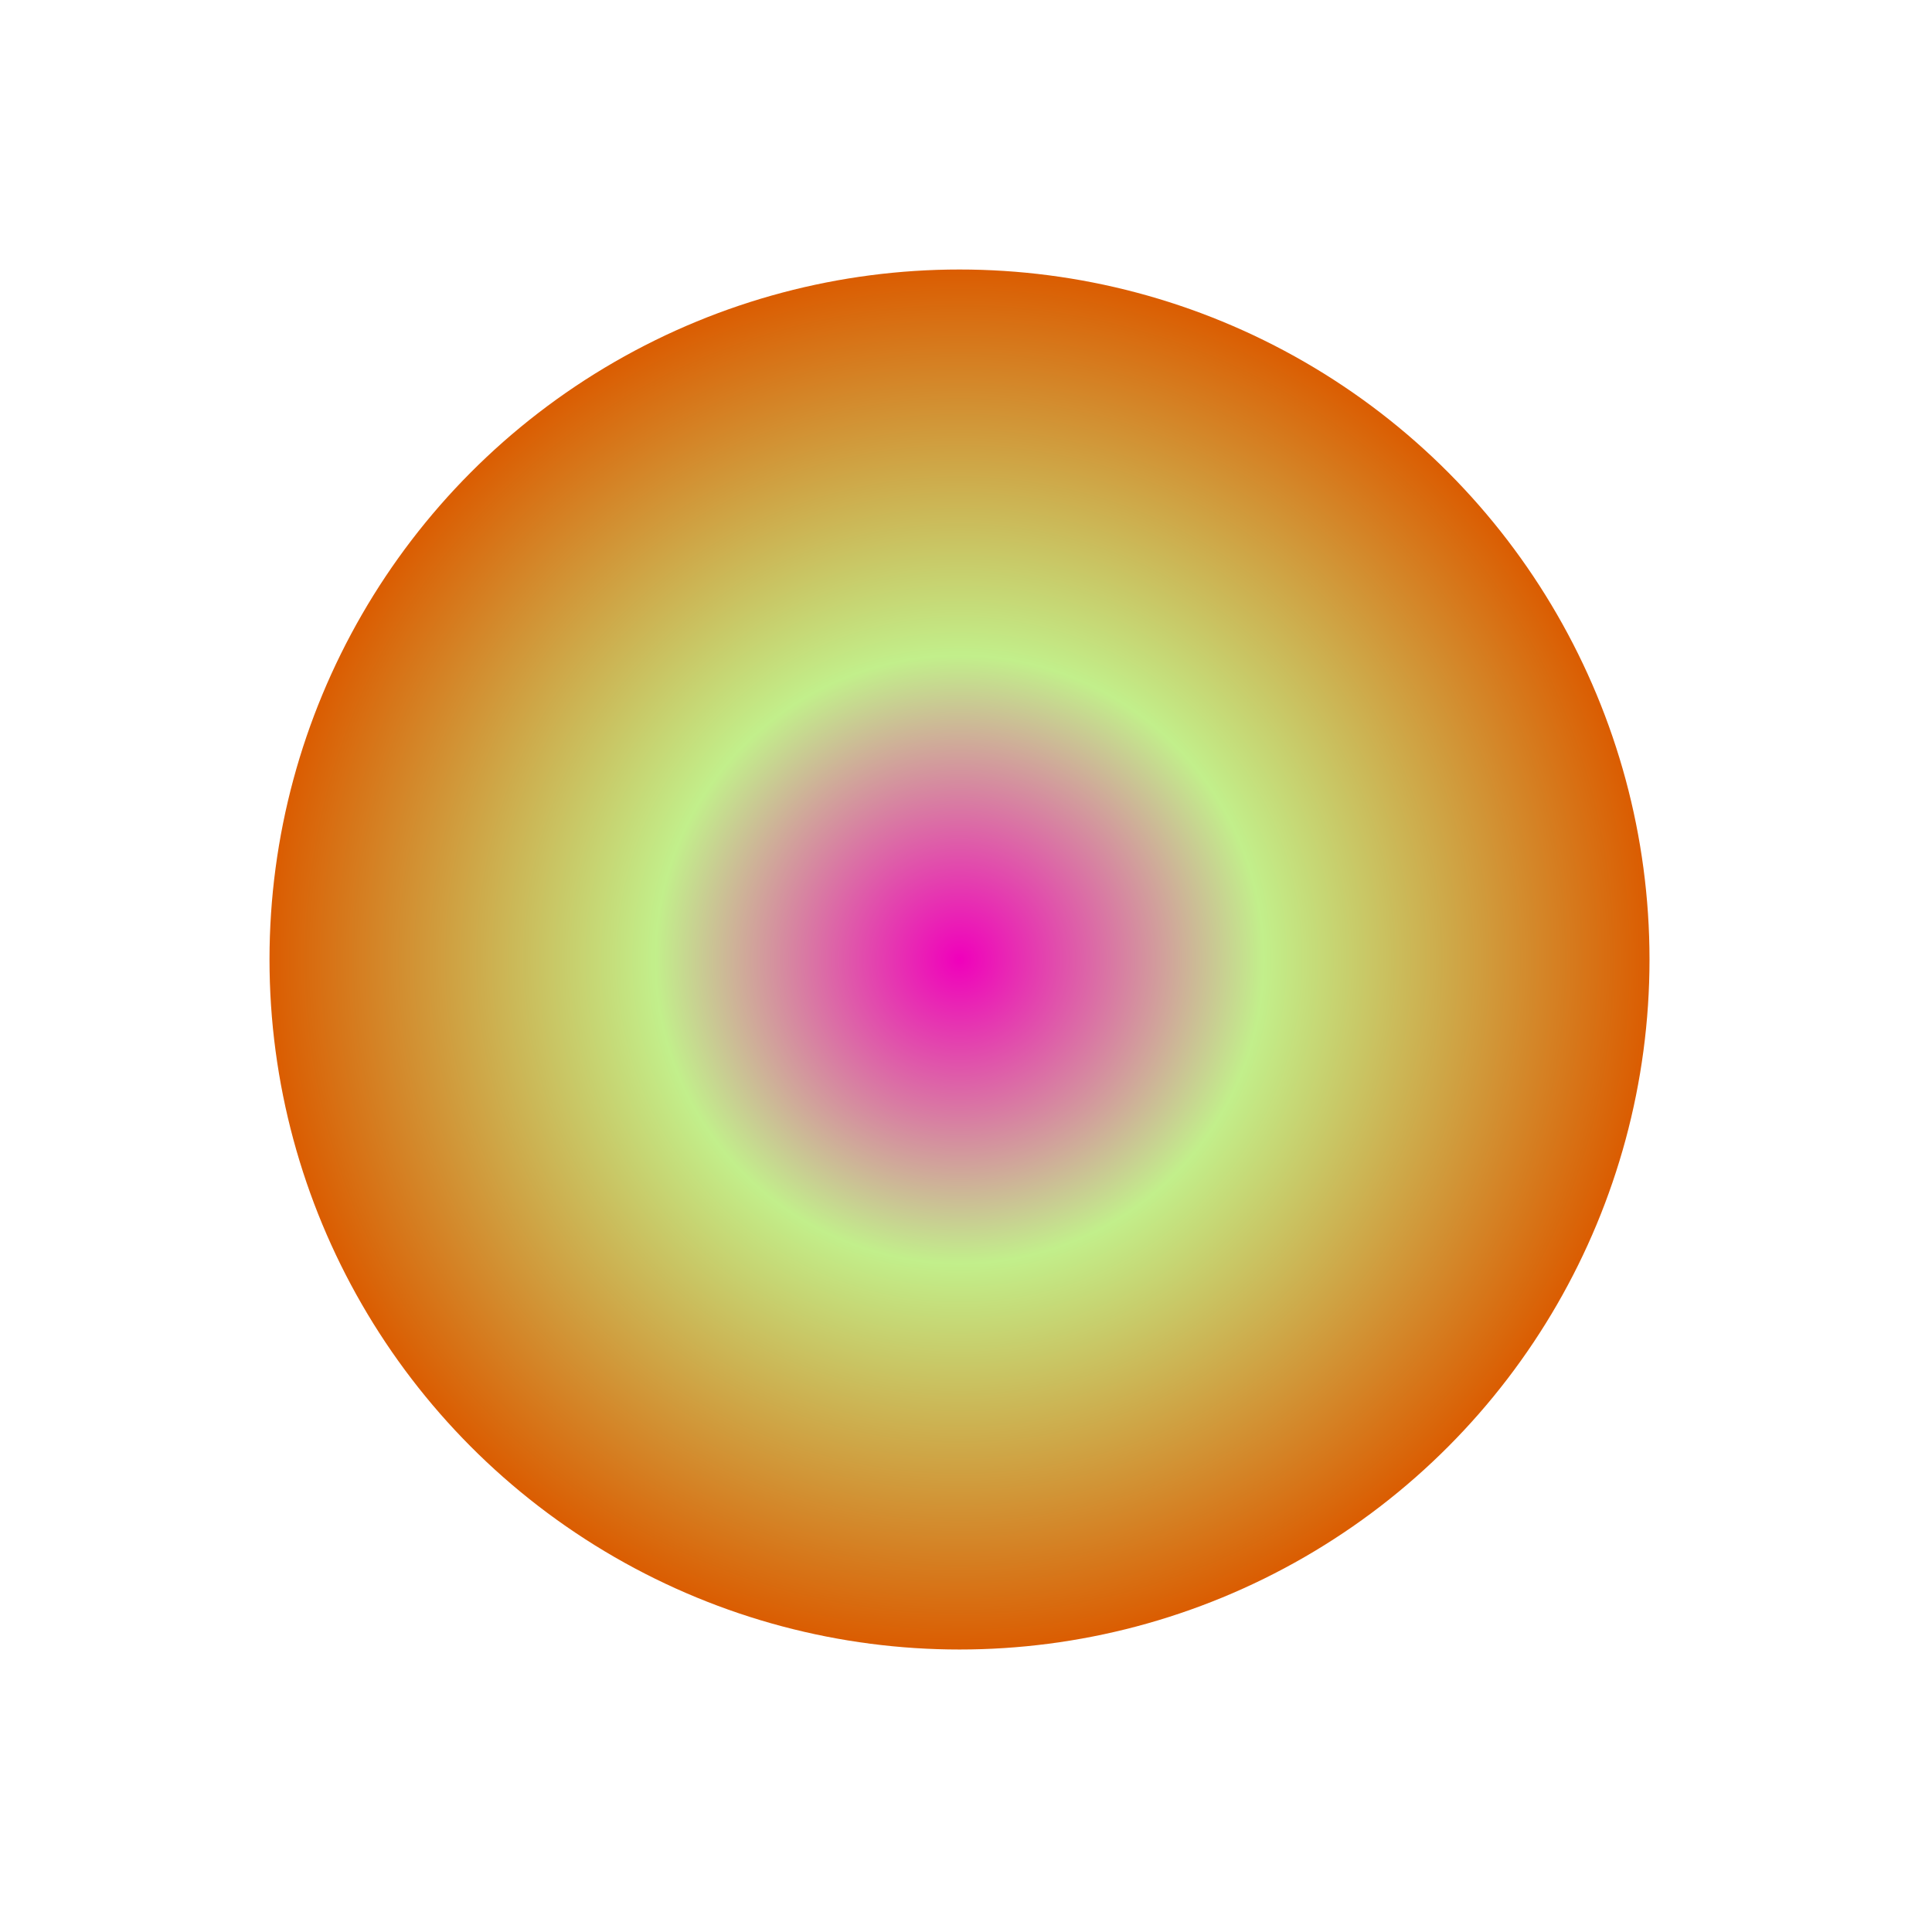 <svg width="119" height="119" viewBox="0 0 119 119" fill="none" xmlns="http://www.w3.org/2000/svg">
<g filter="url(#filter0_f_456_232)">
<circle cx="59.1" cy="59.1" r="42.5" fill="url(#paint0_radial_456_232)"/>
</g>
<defs>
<filter id="filter0_f_456_232" x="-0" y="9.72748e-05" width="118.2" height="118.2" filterUnits="userSpaceOnUse" color-interpolation-filters="sRGB">
<feFlood flood-opacity="0" result="BackgroundImageFix"/>
<feBlend mode="normal" in="SourceGraphic" in2="BackgroundImageFix" result="shape"/>
<feGaussianBlur stdDeviation="8.3" result="effect1_foregroundBlur_456_232"/>
</filter>
<radialGradient id="paint0_radial_456_232" cx="0" cy="0" r="1" gradientUnits="userSpaceOnUse" gradientTransform="translate(59.1 59.1) rotate(90) scale(42.5)">
<stop stop-color="#F000BC"/>
<stop offset="0.438" stop-color="#C2EF8B"/>
<stop offset="1" stop-color="#DB5B00"/>
</radialGradient>
</defs>
</svg>
